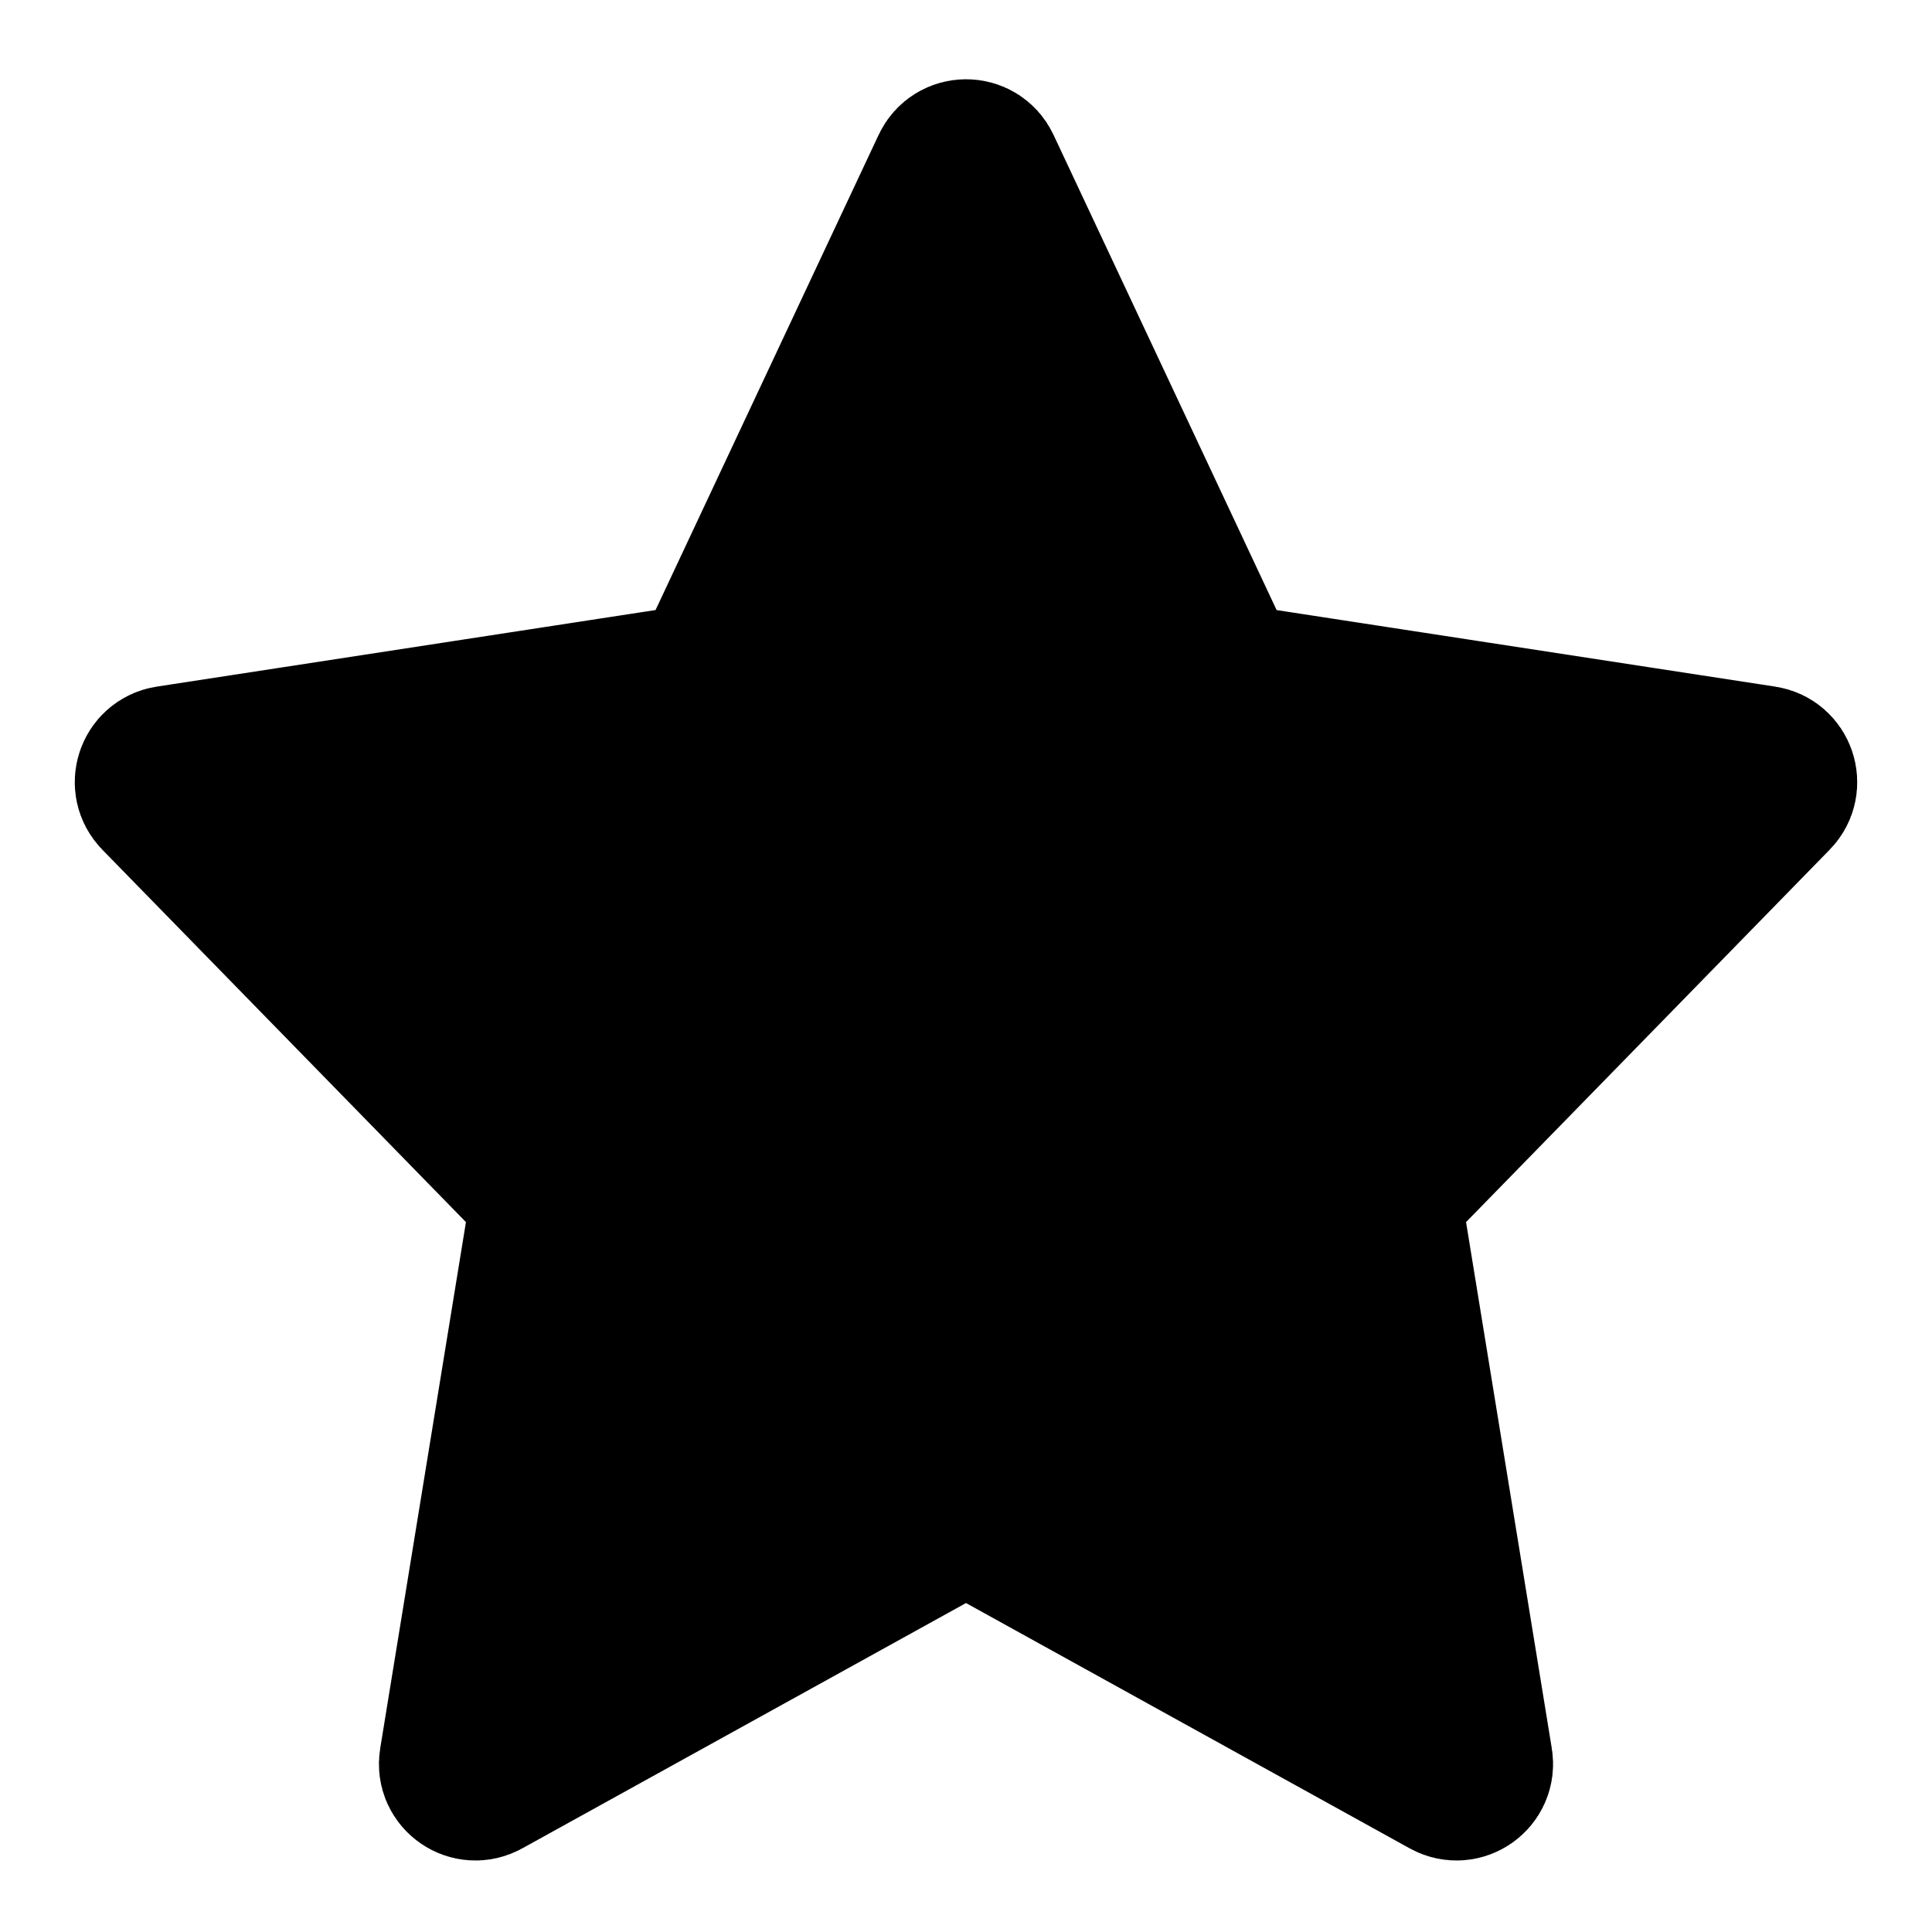 <svg width="12" height="12" viewBox="0 0 12 12" fill="none" xmlns="http://www.w3.org/2000/svg">
<g clip-path="url(#clip0_1_261)">
<path d="M5.91 1.05C5.946 0.973 6.055 0.973 6.091 1.05L7.567 4.194C7.581 4.224 7.609 4.245 7.642 4.251L10.951 4.759C11.031 4.771 11.064 4.87 11.007 4.928L8.607 7.386C8.585 7.409 8.574 7.441 8.58 7.472L9.145 10.94C9.159 11.022 9.071 11.084 8.998 11.043L6.048 9.412C6.018 9.395 5.982 9.395 5.952 9.412L3.002 11.043C2.929 11.084 2.841 11.022 2.855 10.94L3.42 7.472C3.426 7.441 3.416 7.409 3.393 7.386L0.993 4.928C0.936 4.87 0.969 4.771 1.049 4.759L4.358 4.251C4.391 4.245 4.419 4.224 4.434 4.194L5.91 1.05Z" fill="black" stroke="black" stroke-linecap="round" stroke-linejoin="round"/>
</g>
<defs>
<clipPath id="clip0_1_261">
<rect width="12" height="12" fill="white"/>
</clipPath>
</defs>
</svg>

